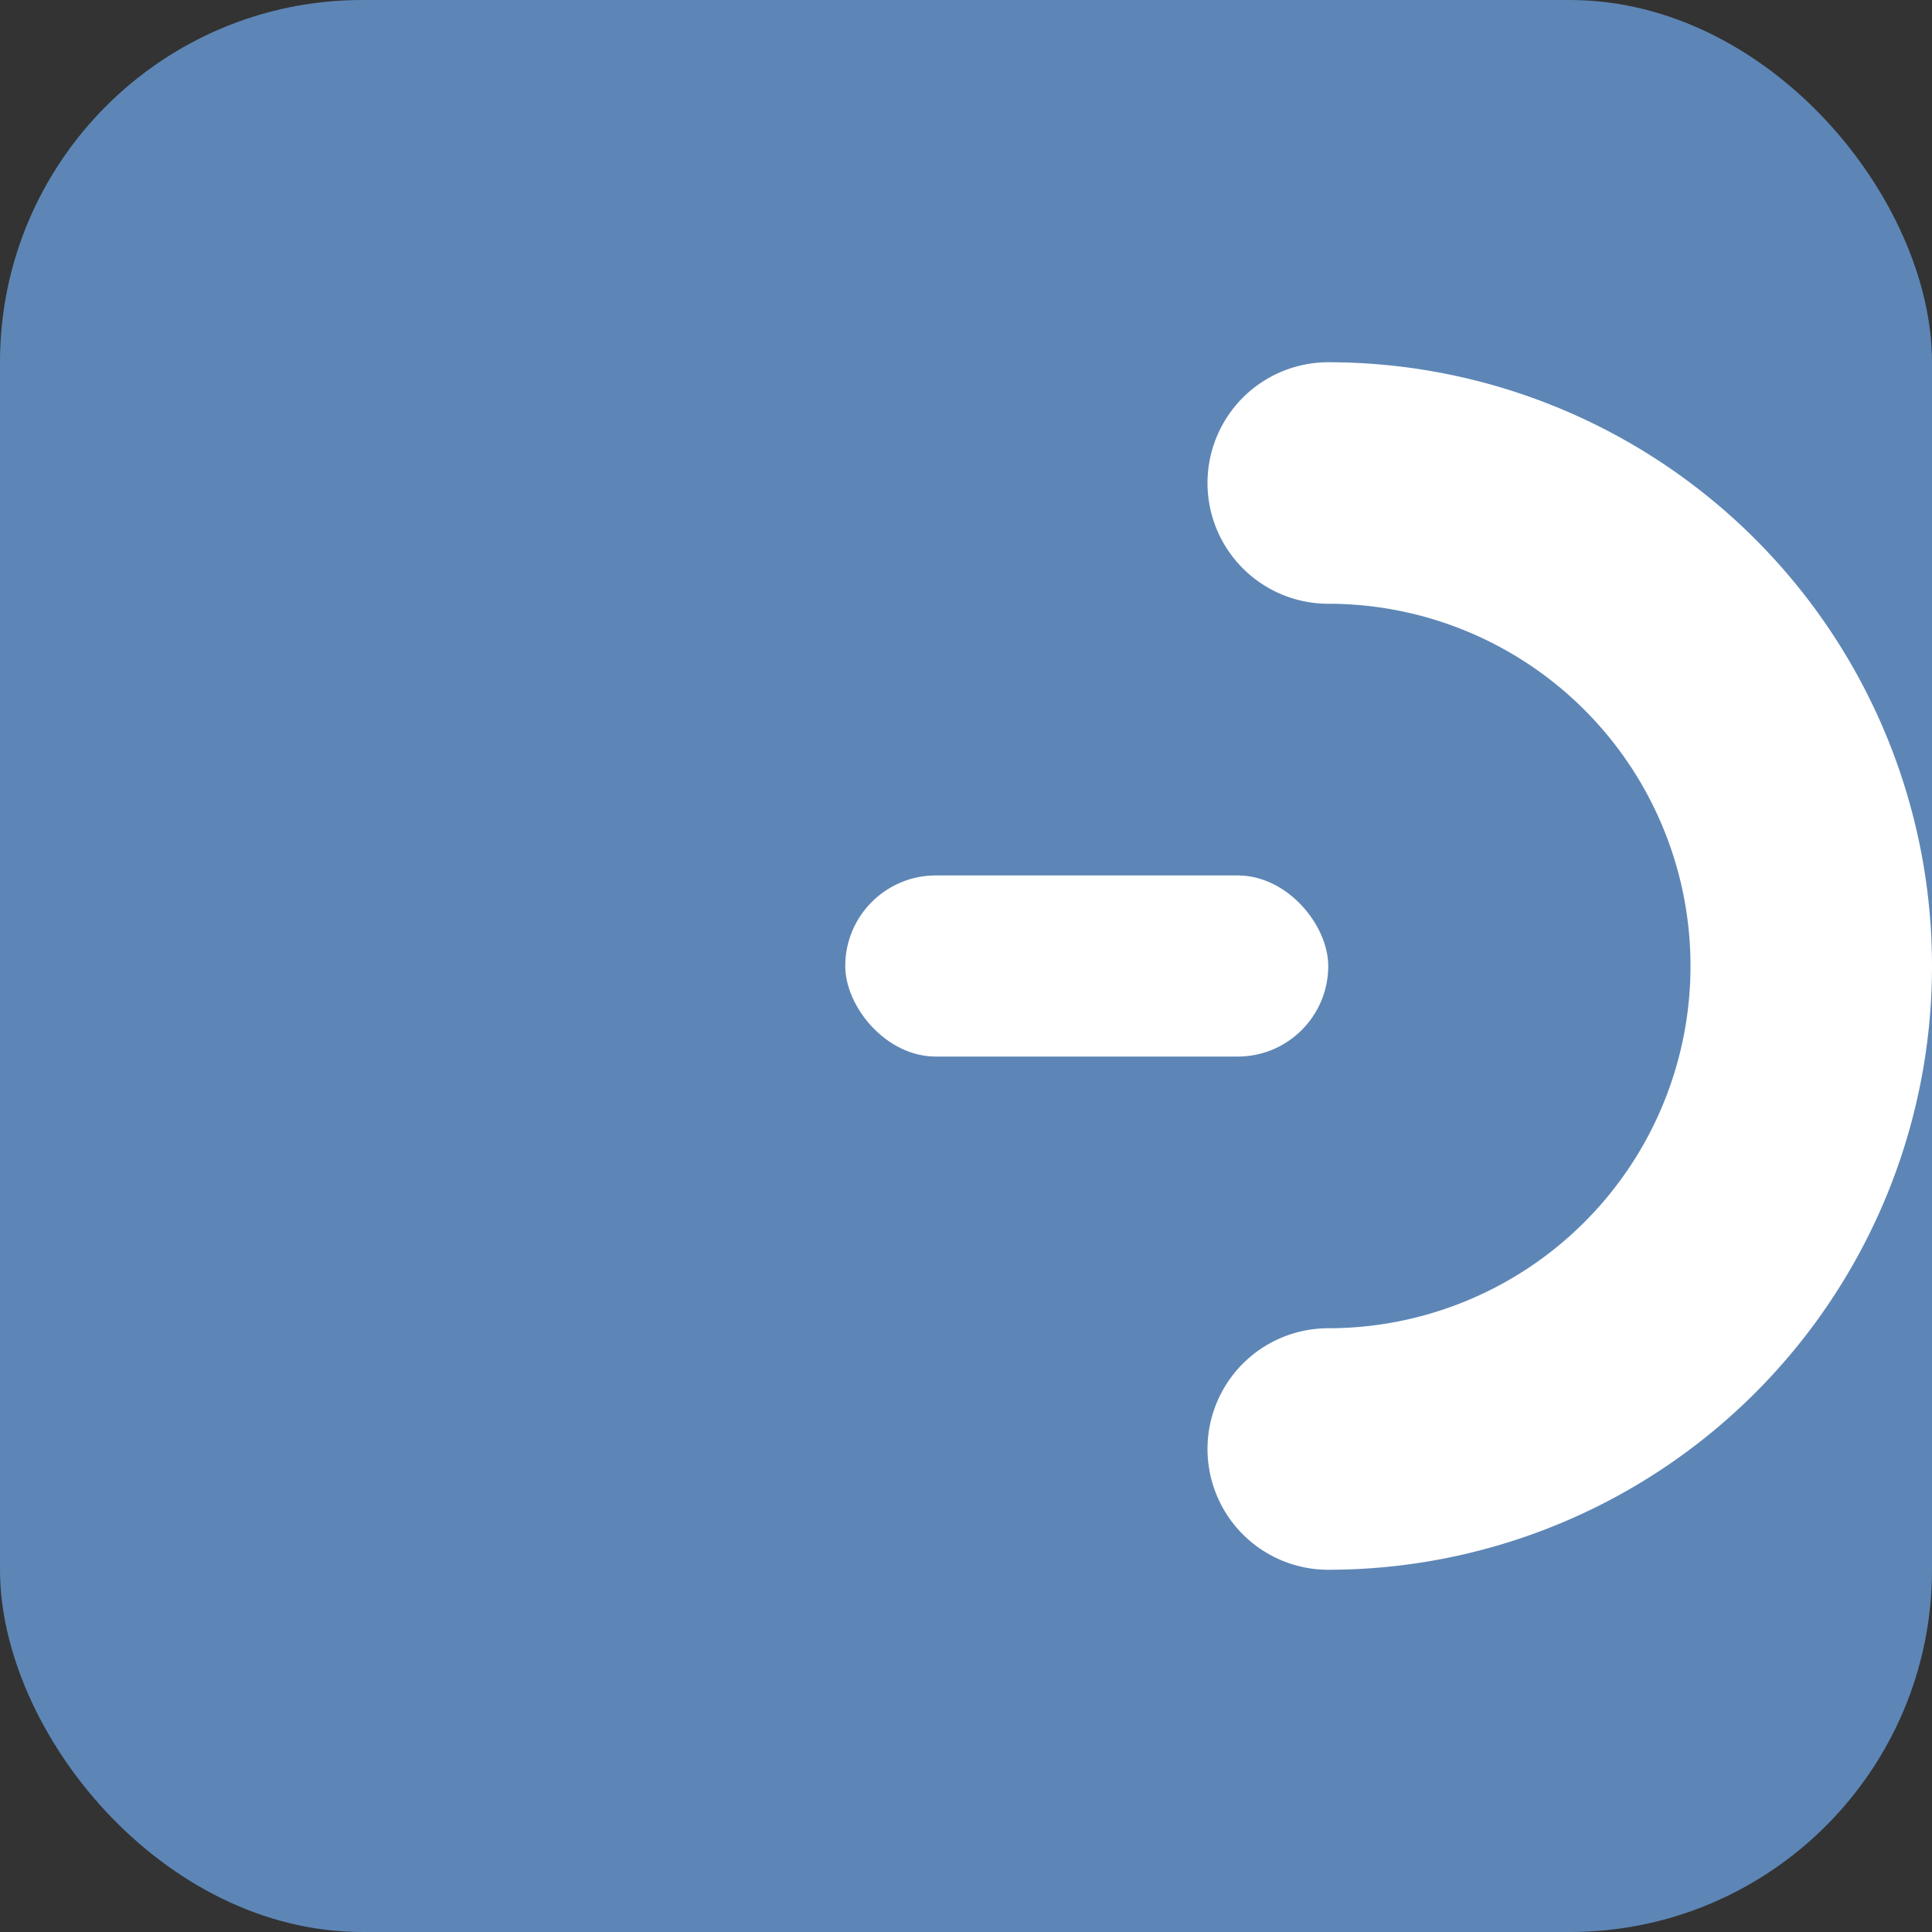 <svg xmlns="http://www.w3.org/2000/svg" viewBox="0 0 64 64" role="img" aria-label="Gabe Fennema">
  <rect x="0" y="0" width="64" height="64" fill="#333333" stroke="none"/>
  <title>G</title>
  <rect width="64" height="64" rx="12" fill="#5d86b6"/>
  <!-- C-shaped arc with rounded caps to form the G without hard clipping -->
  <path d="M 44 16 A 16 16 0 1 1 44 48" fill="none" stroke="#ffffff" stroke-width="8" stroke-linecap="round"/>
  <!-- Horizontal bar of the G -->
  <rect x="28" y="29" width="16" height="6" rx="3" fill="#ffffff"/>
</svg>


